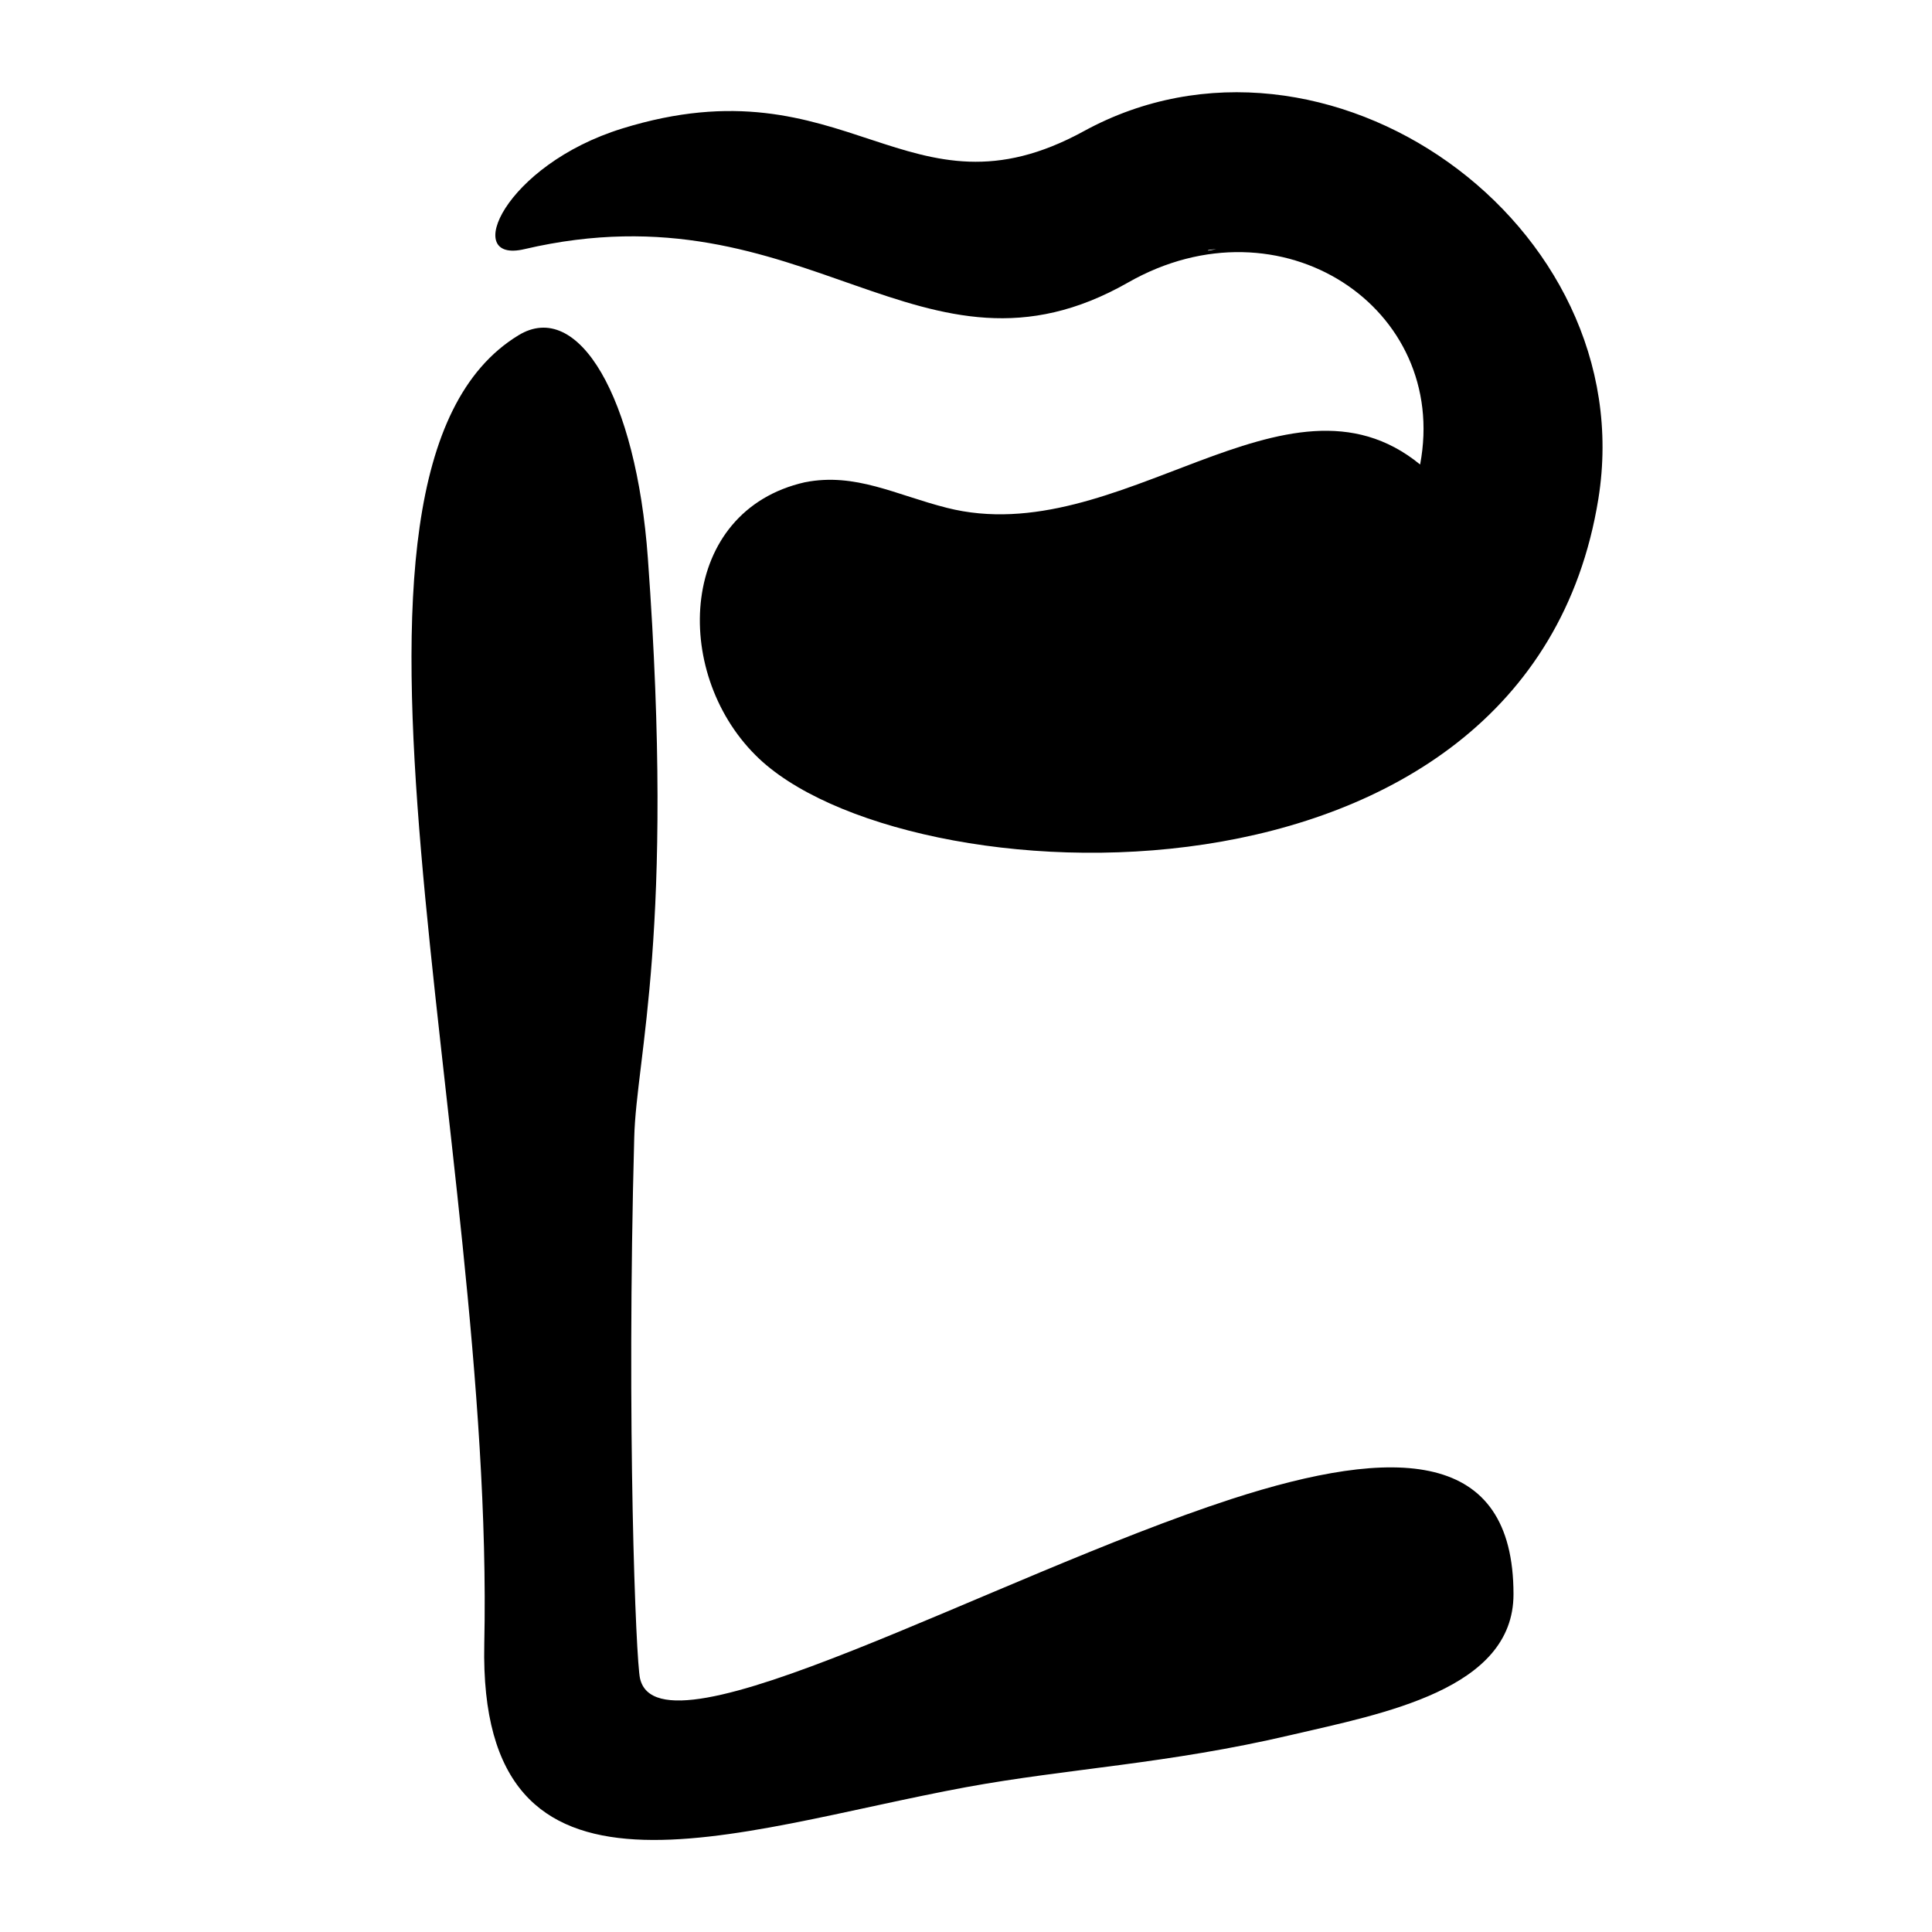 <?xml version="1.0" encoding="utf-8"?>
<!-- Generator: Adobe Illustrator 28.0.0, SVG Export Plug-In . SVG Version: 6.00 Build 0)  -->
<svg version="1.1" id="Layer_1" xmlns="http://www.w3.org/2000/svg" xmlns:xlink="http://www.w3.org/1999/xlink" x="0px" y="0px"
	 viewBox="0 0 566.9 566.9" style="enable-background:new 0 0 566.9 566.9;" xml:space="preserve">
<g id="Layer_1_00000072278379047889796620000011706070689251797168_">
</g>
<path d="M152.1,98.4c-66,40.3-6.8,235.3-10,384c-1.8,84.2,72.7,54.7,141.4,42c30-5.5,59.1-6.8,95.3-15.3c27-6.3,65.3-13.3,65.3-41.3
	c0-42.7-34.6-43.6-82.9-27.9c-69.9,22.8-167.7,77.8-173.4,52.6c-1.2-5.1-4-73.8-1.7-158.7c0.6-24,12-60,4-170
	C186.7,116.6,169.7,87.6,152.1,98.4z"/>
<path d="M370.1,73.3c-0.8,0.1-0.5,0.4,2.1,0.3C371.5,73.5,370.8,73.4,370.1,73.3z"/>
<path d="M274.7,236.7c1.3-0.5,1.9-0.7,2.1-0.8C276.1,236.1,275.4,236.4,274.7,236.7z"/>
<path d="M469,146.4C482,65.6,388.9-0.3,318,38.5c-51.7,28.3-69.2-21.3-135.4-0.8c-34.6,10.7-47.3,39.8-28.7,35.4
	c83-19.4,116.4,44.4,177.1,9.8c44.9-25.6,94.4,7.5,85.7,53.4c-39.3-32.2-88.2,25.6-138.9,12.7c-15-3.8-26.8-10.4-41.6-7.5
	c-37.1,8.4-39.2,55.5-14.5,80.1C264.1,264.2,448.4,273.8,469,146.4z M354.4,73.5c0.1-0.2,1.1-0.3,2.5-0.4
	C356,73.3,354.4,73.6,354.4,73.5z"/>
</svg>
